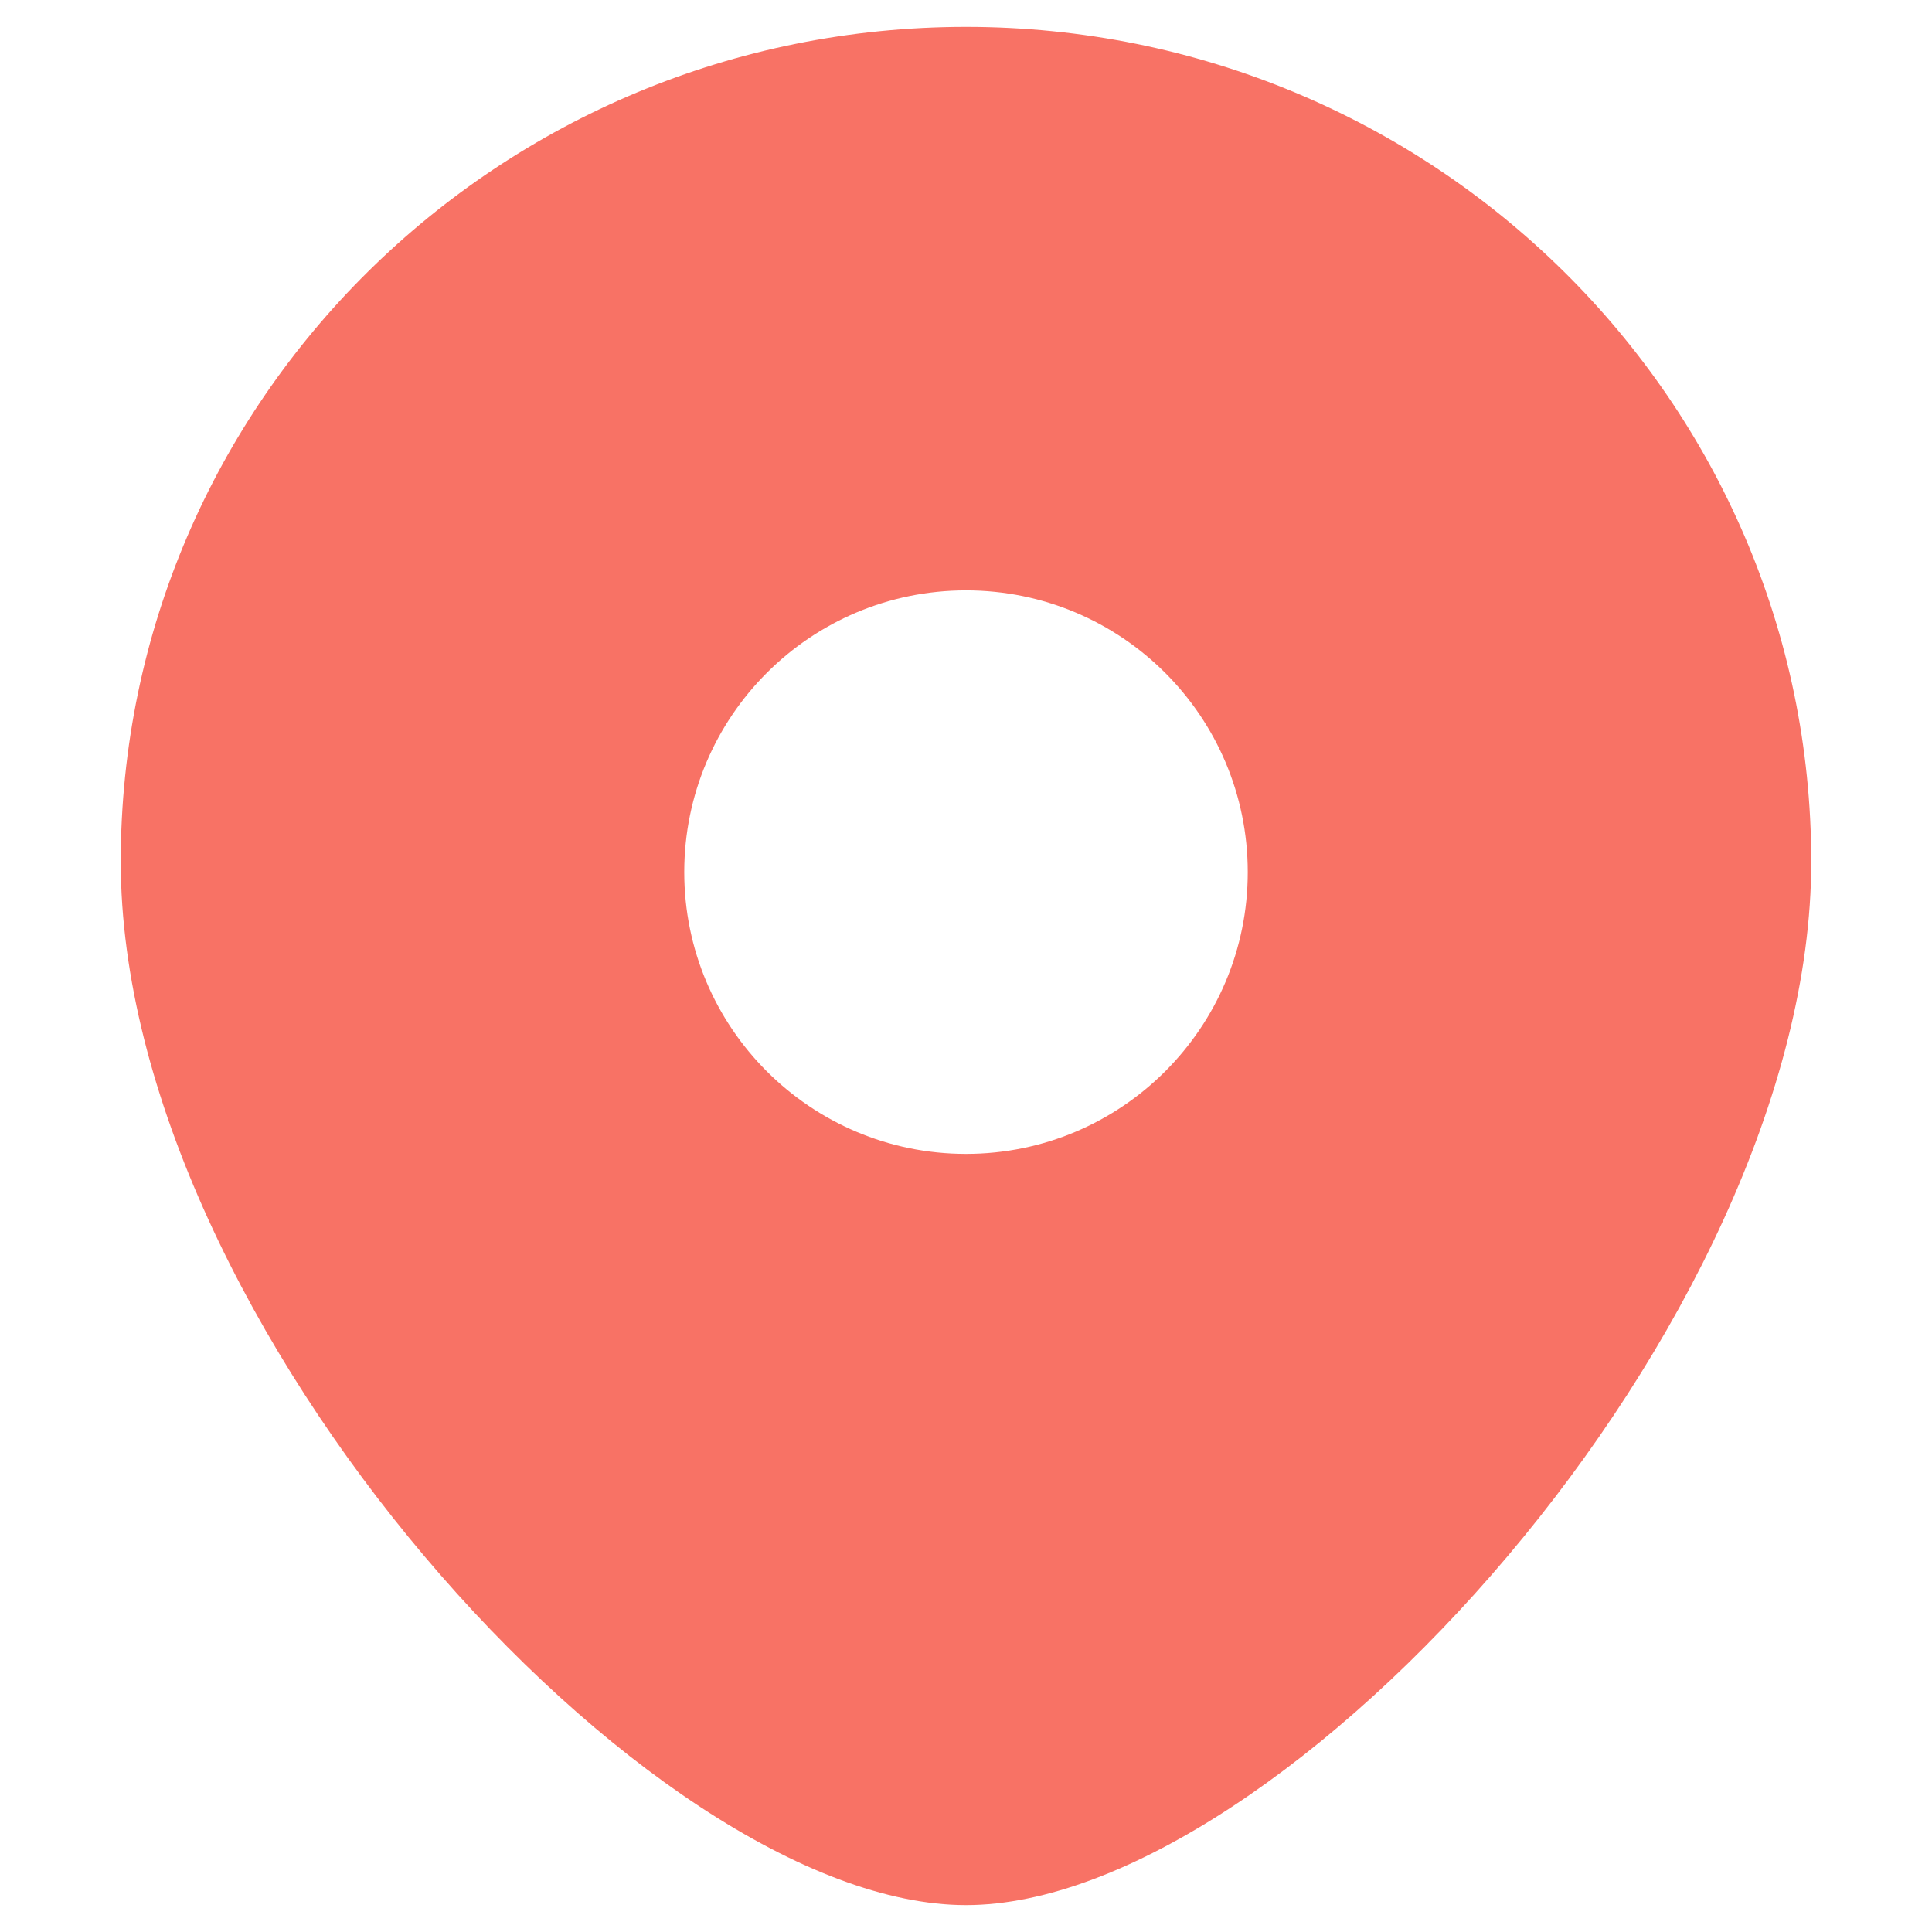 <svg width="12" height="12" viewBox="0 0 12 12" fill="none" xmlns="http://www.w3.org/2000/svg">
<path fill-rule="evenodd" clip-rule="evenodd" d="M6 11.833C7.969 11.833 11.25 8.216 11.25 5.352C11.25 2.488 8.899 0.167 6 0.167C3.1 0.167 0.75 2.488 0.75 5.352C0.75 8.216 4.031 11.833 6 11.833ZM6 7.167C6.966 7.167 7.75 6.383 7.75 5.417C7.75 4.45 6.966 3.667 6 3.667C5.034 3.667 4.25 4.45 4.25 5.417C4.25 6.383 5.034 7.167 6 7.167Z" fill="#F87265"/>
</svg>

